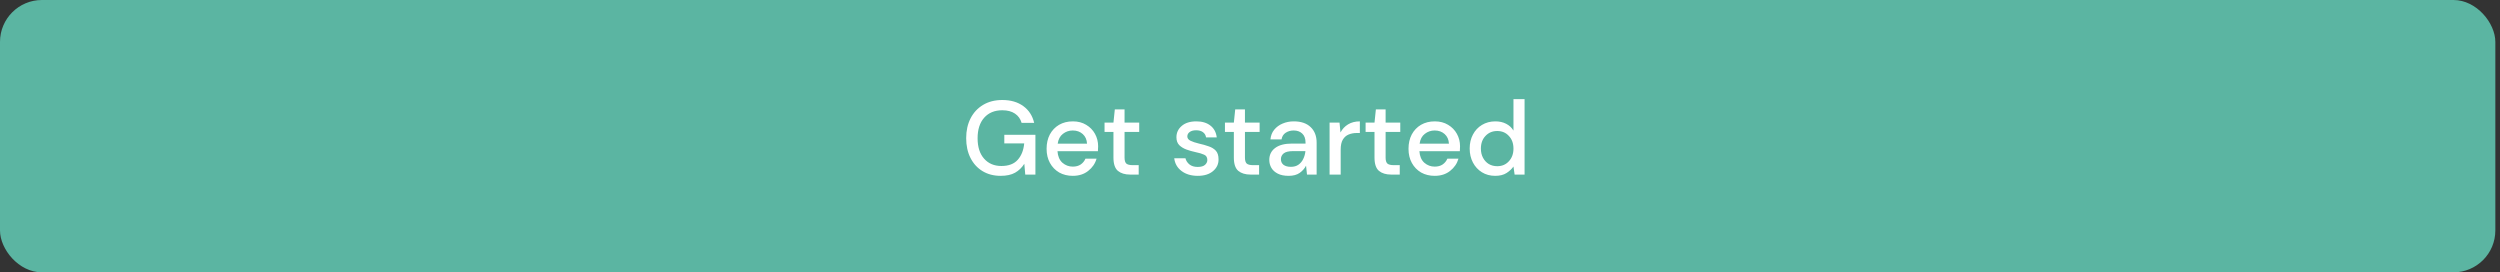 <svg width="358" height="39" viewBox="0 0 358 39" fill="none" xmlns="http://www.w3.org/2000/svg">
<rect x="0" y="0" width="358" height="39" fill="#333333" stroke="none"/>
<rect width="357.333" height="39" rx="6" fill="#5BB5A2"/>
<path d="M143.292 25.18C142.302 25.18 141.437 24.955 140.697 24.505C139.957 24.055 139.382 23.425 138.972 22.615C138.562 21.805 138.357 20.86 138.357 19.78C138.357 18.71 138.567 17.765 138.987 16.945C139.407 16.125 140.002 15.485 140.772 15.025C141.552 14.555 142.472 14.32 143.532 14.32C144.732 14.32 145.732 14.61 146.532 15.19C147.332 15.77 147.852 16.57 148.092 17.59H146.292C146.132 17.03 145.817 16.59 145.347 16.27C144.877 15.95 144.272 15.79 143.532 15.79C142.432 15.79 141.567 16.145 140.937 16.855C140.307 17.565 139.992 18.545 139.992 19.795C139.992 21.045 140.302 22.02 140.922 22.72C141.542 23.42 142.367 23.77 143.397 23.77C144.437 23.77 145.217 23.475 145.737 22.885C146.267 22.295 146.577 21.51 146.667 20.53H143.817V19.3H148.272V25H146.817L146.682 23.455C146.332 24.005 145.892 24.43 145.362 24.73C144.832 25.03 144.142 25.18 143.292 25.18ZM153.622 25.18C152.892 25.18 152.242 25.02 151.672 24.7C151.112 24.37 150.672 23.915 150.352 23.335C150.032 22.755 149.872 22.08 149.872 21.31C149.872 20.53 150.027 19.845 150.337 19.255C150.657 18.665 151.097 18.205 151.657 17.875C152.227 17.545 152.887 17.38 153.637 17.38C154.367 17.38 155.002 17.545 155.542 17.875C156.082 18.195 156.502 18.625 156.802 19.165C157.102 19.705 157.252 20.3 157.252 20.95C157.252 21.05 157.247 21.16 157.237 21.28C157.237 21.39 157.232 21.515 157.222 21.655H151.432C151.482 22.375 151.717 22.925 152.137 23.305C152.567 23.675 153.062 23.86 153.622 23.86C154.072 23.86 154.447 23.76 154.747 23.56C155.057 23.35 155.287 23.07 155.437 22.72H157.027C156.827 23.42 156.427 24.005 155.827 24.475C155.237 24.945 154.502 25.18 153.622 25.18ZM153.622 18.685C153.092 18.685 152.622 18.845 152.212 19.165C151.802 19.475 151.552 19.945 151.462 20.575H155.662C155.632 19.995 155.427 19.535 155.047 19.195C154.667 18.855 154.192 18.685 153.622 18.685ZM161.831 25C161.101 25 160.521 24.825 160.091 24.475C159.661 24.115 159.446 23.48 159.446 22.57V18.895H158.171V17.56H159.446L159.641 15.67H161.036V17.56H163.136V18.895H161.036V22.57C161.036 22.98 161.121 23.265 161.291 23.425C161.471 23.575 161.776 23.65 162.206 23.65H163.061V25H161.831ZM171.525 25.18C170.585 25.18 169.81 24.95 169.2 24.49C168.59 24.03 168.24 23.42 168.15 22.66H169.755C169.835 23 170.025 23.295 170.325 23.545C170.625 23.785 171.02 23.905 171.51 23.905C171.99 23.905 172.34 23.805 172.56 23.605C172.78 23.405 172.89 23.175 172.89 22.915C172.89 22.535 172.735 22.28 172.425 22.15C172.125 22.01 171.705 21.885 171.165 21.775C170.745 21.685 170.325 21.565 169.905 21.415C169.495 21.265 169.15 21.055 168.87 20.785C168.6 20.505 168.465 20.13 168.465 19.66C168.465 19.01 168.715 18.47 169.215 18.04C169.715 17.6 170.415 17.38 171.315 17.38C172.145 17.38 172.815 17.58 173.325 17.98C173.845 18.38 174.15 18.945 174.24 19.675H172.71C172.66 19.355 172.51 19.105 172.26 18.925C172.02 18.745 171.695 18.655 171.285 18.655C170.885 18.655 170.575 18.74 170.355 18.91C170.135 19.07 170.025 19.28 170.025 19.54C170.025 19.8 170.175 20.005 170.475 20.155C170.785 20.305 171.19 20.44 171.69 20.56C172.19 20.67 172.65 20.8 173.07 20.95C173.5 21.09 173.845 21.3 174.105 21.58C174.365 21.86 174.495 22.27 174.495 22.81C174.505 23.49 174.24 24.055 173.7 24.505C173.17 24.955 172.445 25.18 171.525 25.18ZM179.072 25C178.342 25 177.762 24.825 177.332 24.475C176.902 24.115 176.687 23.48 176.687 22.57V18.895H175.412V17.56H176.687L176.882 15.67H178.277V17.56H180.377V18.895H178.277V22.57C178.277 22.98 178.362 23.265 178.532 23.425C178.712 23.575 179.017 23.65 179.447 23.65H180.302V25H179.072ZM184.537 25.18C183.907 25.18 183.387 25.075 182.977 24.865C182.567 24.655 182.262 24.38 182.062 24.04C181.862 23.69 181.762 23.31 181.762 22.9C181.762 22.18 182.042 21.61 182.602 21.19C183.162 20.77 183.962 20.56 185.002 20.56H186.952V20.425C186.952 19.845 186.792 19.41 186.472 19.12C186.162 18.83 185.757 18.685 185.257 18.685C184.817 18.685 184.432 18.795 184.102 19.015C183.782 19.225 183.587 19.54 183.517 19.96H181.927C181.977 19.42 182.157 18.96 182.467 18.58C182.787 18.19 183.187 17.895 183.667 17.695C184.157 17.485 184.692 17.38 185.272 17.38C186.312 17.38 187.117 17.655 187.687 18.205C188.257 18.745 188.542 19.485 188.542 20.425V25H187.162L187.027 23.725C186.817 24.135 186.512 24.48 186.112 24.76C185.712 25.04 185.187 25.18 184.537 25.18ZM184.852 23.89C185.282 23.89 185.642 23.79 185.932 23.59C186.232 23.38 186.462 23.105 186.622 22.765C186.792 22.425 186.897 22.05 186.937 21.64H185.167C184.537 21.64 184.087 21.75 183.817 21.97C183.557 22.19 183.427 22.465 183.427 22.795C183.427 23.135 183.552 23.405 183.802 23.605C184.062 23.795 184.412 23.89 184.852 23.89ZM190.396 25V17.56H191.821L191.956 18.97C192.216 18.48 192.576 18.095 193.036 17.815C193.506 17.525 194.071 17.38 194.731 17.38V19.045H194.296C193.856 19.045 193.461 19.12 193.111 19.27C192.771 19.41 192.496 19.655 192.286 20.005C192.086 20.345 191.986 20.82 191.986 21.43V25H190.396ZM199.214 25C198.484 25 197.904 24.825 197.474 24.475C197.044 24.115 196.829 23.48 196.829 22.57V18.895H195.554V17.56H196.829L197.024 15.67H198.419V17.56H200.519V18.895H198.419V22.57C198.419 22.98 198.504 23.265 198.674 23.425C198.854 23.575 199.159 23.65 199.589 23.65H200.444V25H199.214ZM205.448 25.18C204.718 25.18 204.068 25.02 203.498 24.7C202.938 24.37 202.498 23.915 202.178 23.335C201.858 22.755 201.698 22.08 201.698 21.31C201.698 20.53 201.853 19.845 202.163 19.255C202.483 18.665 202.923 18.205 203.483 17.875C204.053 17.545 204.713 17.38 205.463 17.38C206.193 17.38 206.828 17.545 207.368 17.875C207.908 18.195 208.328 18.625 208.628 19.165C208.928 19.705 209.078 20.3 209.078 20.95C209.078 21.05 209.073 21.16 209.063 21.28C209.063 21.39 209.058 21.515 209.048 21.655H203.258C203.308 22.375 203.543 22.925 203.963 23.305C204.393 23.675 204.888 23.86 205.448 23.86C205.898 23.86 206.273 23.76 206.573 23.56C206.883 23.35 207.113 23.07 207.263 22.72H208.853C208.653 23.42 208.253 24.005 207.653 24.475C207.063 24.945 206.328 25.18 205.448 25.18ZM205.448 18.685C204.918 18.685 204.448 18.845 204.038 19.165C203.628 19.475 203.378 19.945 203.288 20.575H207.488C207.458 19.995 207.253 19.535 206.873 19.195C206.493 18.855 206.018 18.685 205.448 18.685ZM214.118 25.18C213.398 25.18 212.763 25.01 212.213 24.67C211.663 24.33 211.233 23.865 210.923 23.275C210.613 22.685 210.458 22.015 210.458 21.265C210.458 20.515 210.613 19.85 210.923 19.27C211.233 18.68 211.663 18.22 212.213 17.89C212.773 17.55 213.413 17.38 214.133 17.38C214.723 17.38 215.238 17.495 215.678 17.725C216.128 17.955 216.478 18.28 216.728 18.7V14.2H218.318V25H216.893L216.728 23.845C216.488 24.195 216.158 24.505 215.738 24.775C215.318 25.045 214.778 25.18 214.118 25.18ZM214.403 23.8C215.083 23.8 215.638 23.565 216.068 23.095C216.508 22.625 216.728 22.02 216.728 21.28C216.728 20.53 216.508 19.925 216.068 19.465C215.638 18.995 215.083 18.76 214.403 18.76C213.723 18.76 213.163 18.995 212.723 19.465C212.283 19.925 212.063 20.53 212.063 21.28C212.063 21.77 212.163 22.205 212.363 22.585C212.563 22.965 212.838 23.265 213.188 23.485C213.548 23.695 213.953 23.8 214.403 23.8Z" fill="white"/>
</svg>

